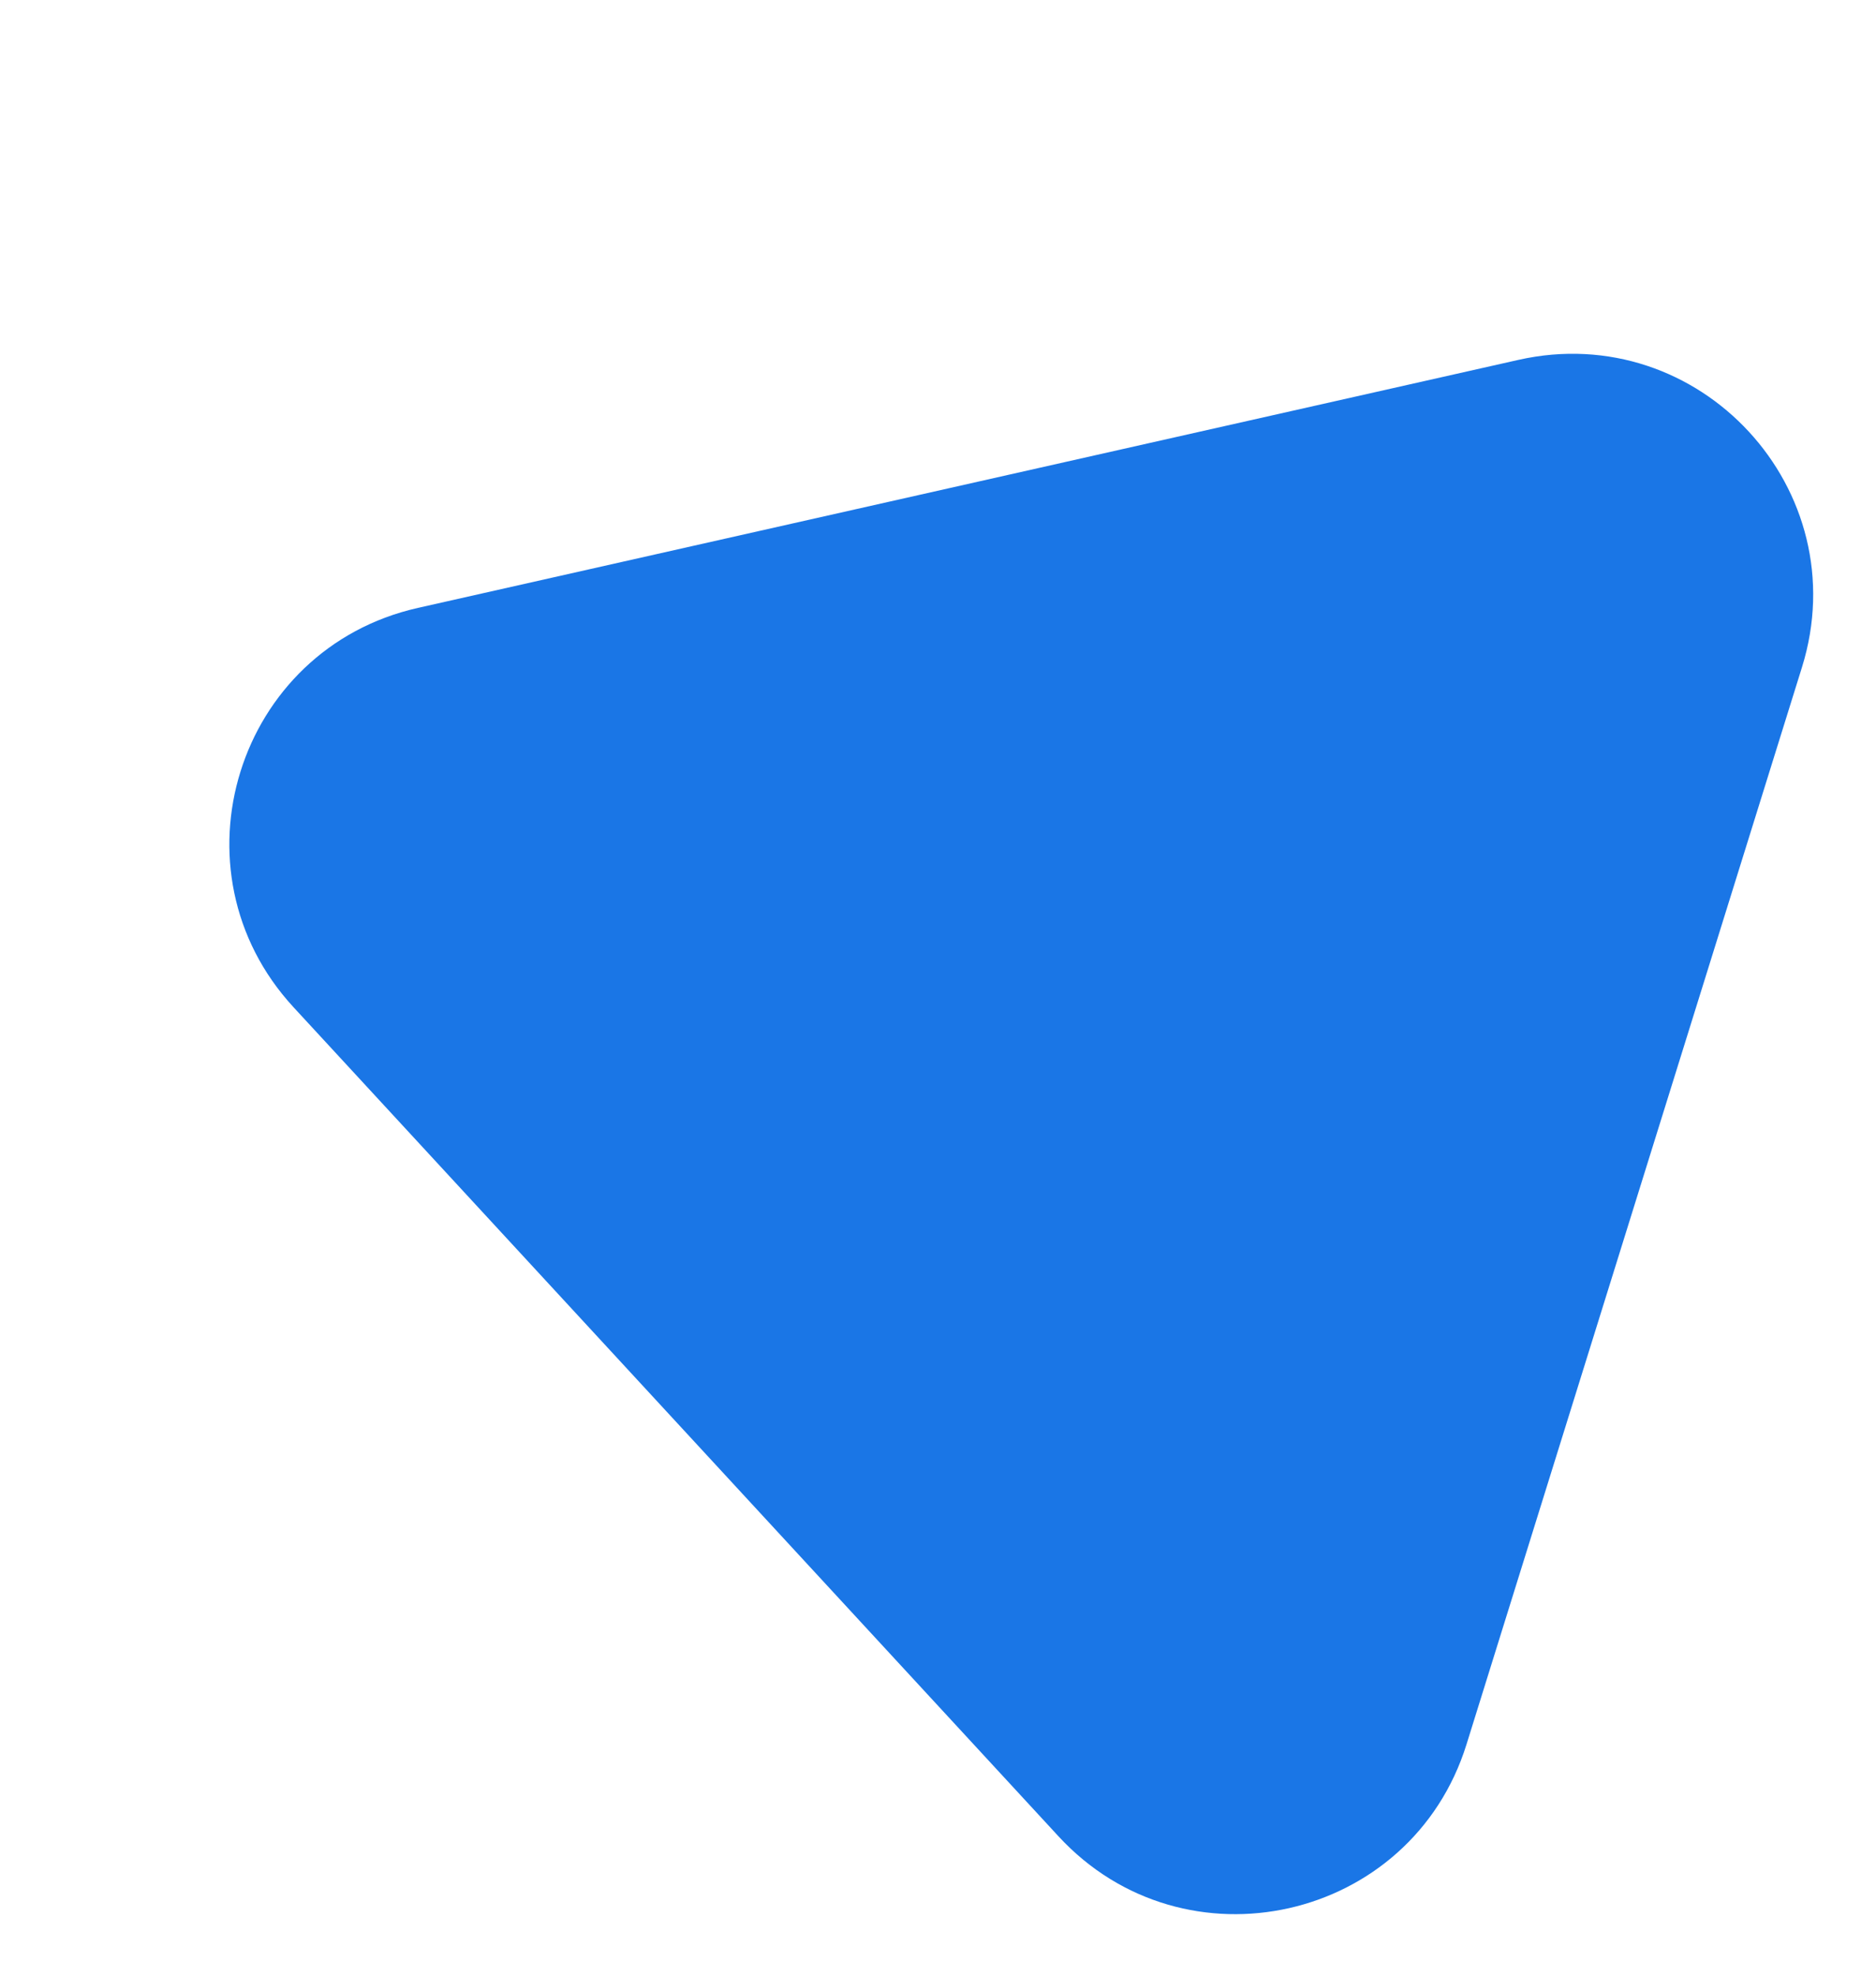 <svg width="808" height="851" viewBox="0 0 808 851" fill="none" xmlns="http://www.w3.org/2000/svg">
<path d="M126.43 433.783C72.138 374.946 101.898 279.399 179.999 261.799L653.954 154.994C732.055 137.394 799.92 210.94 776.112 287.378L631.63 751.238C607.822 827.675 510.196 849.675 455.904 790.837L126.43 433.783Z" fill="#1A76E6"/>
</svg>
